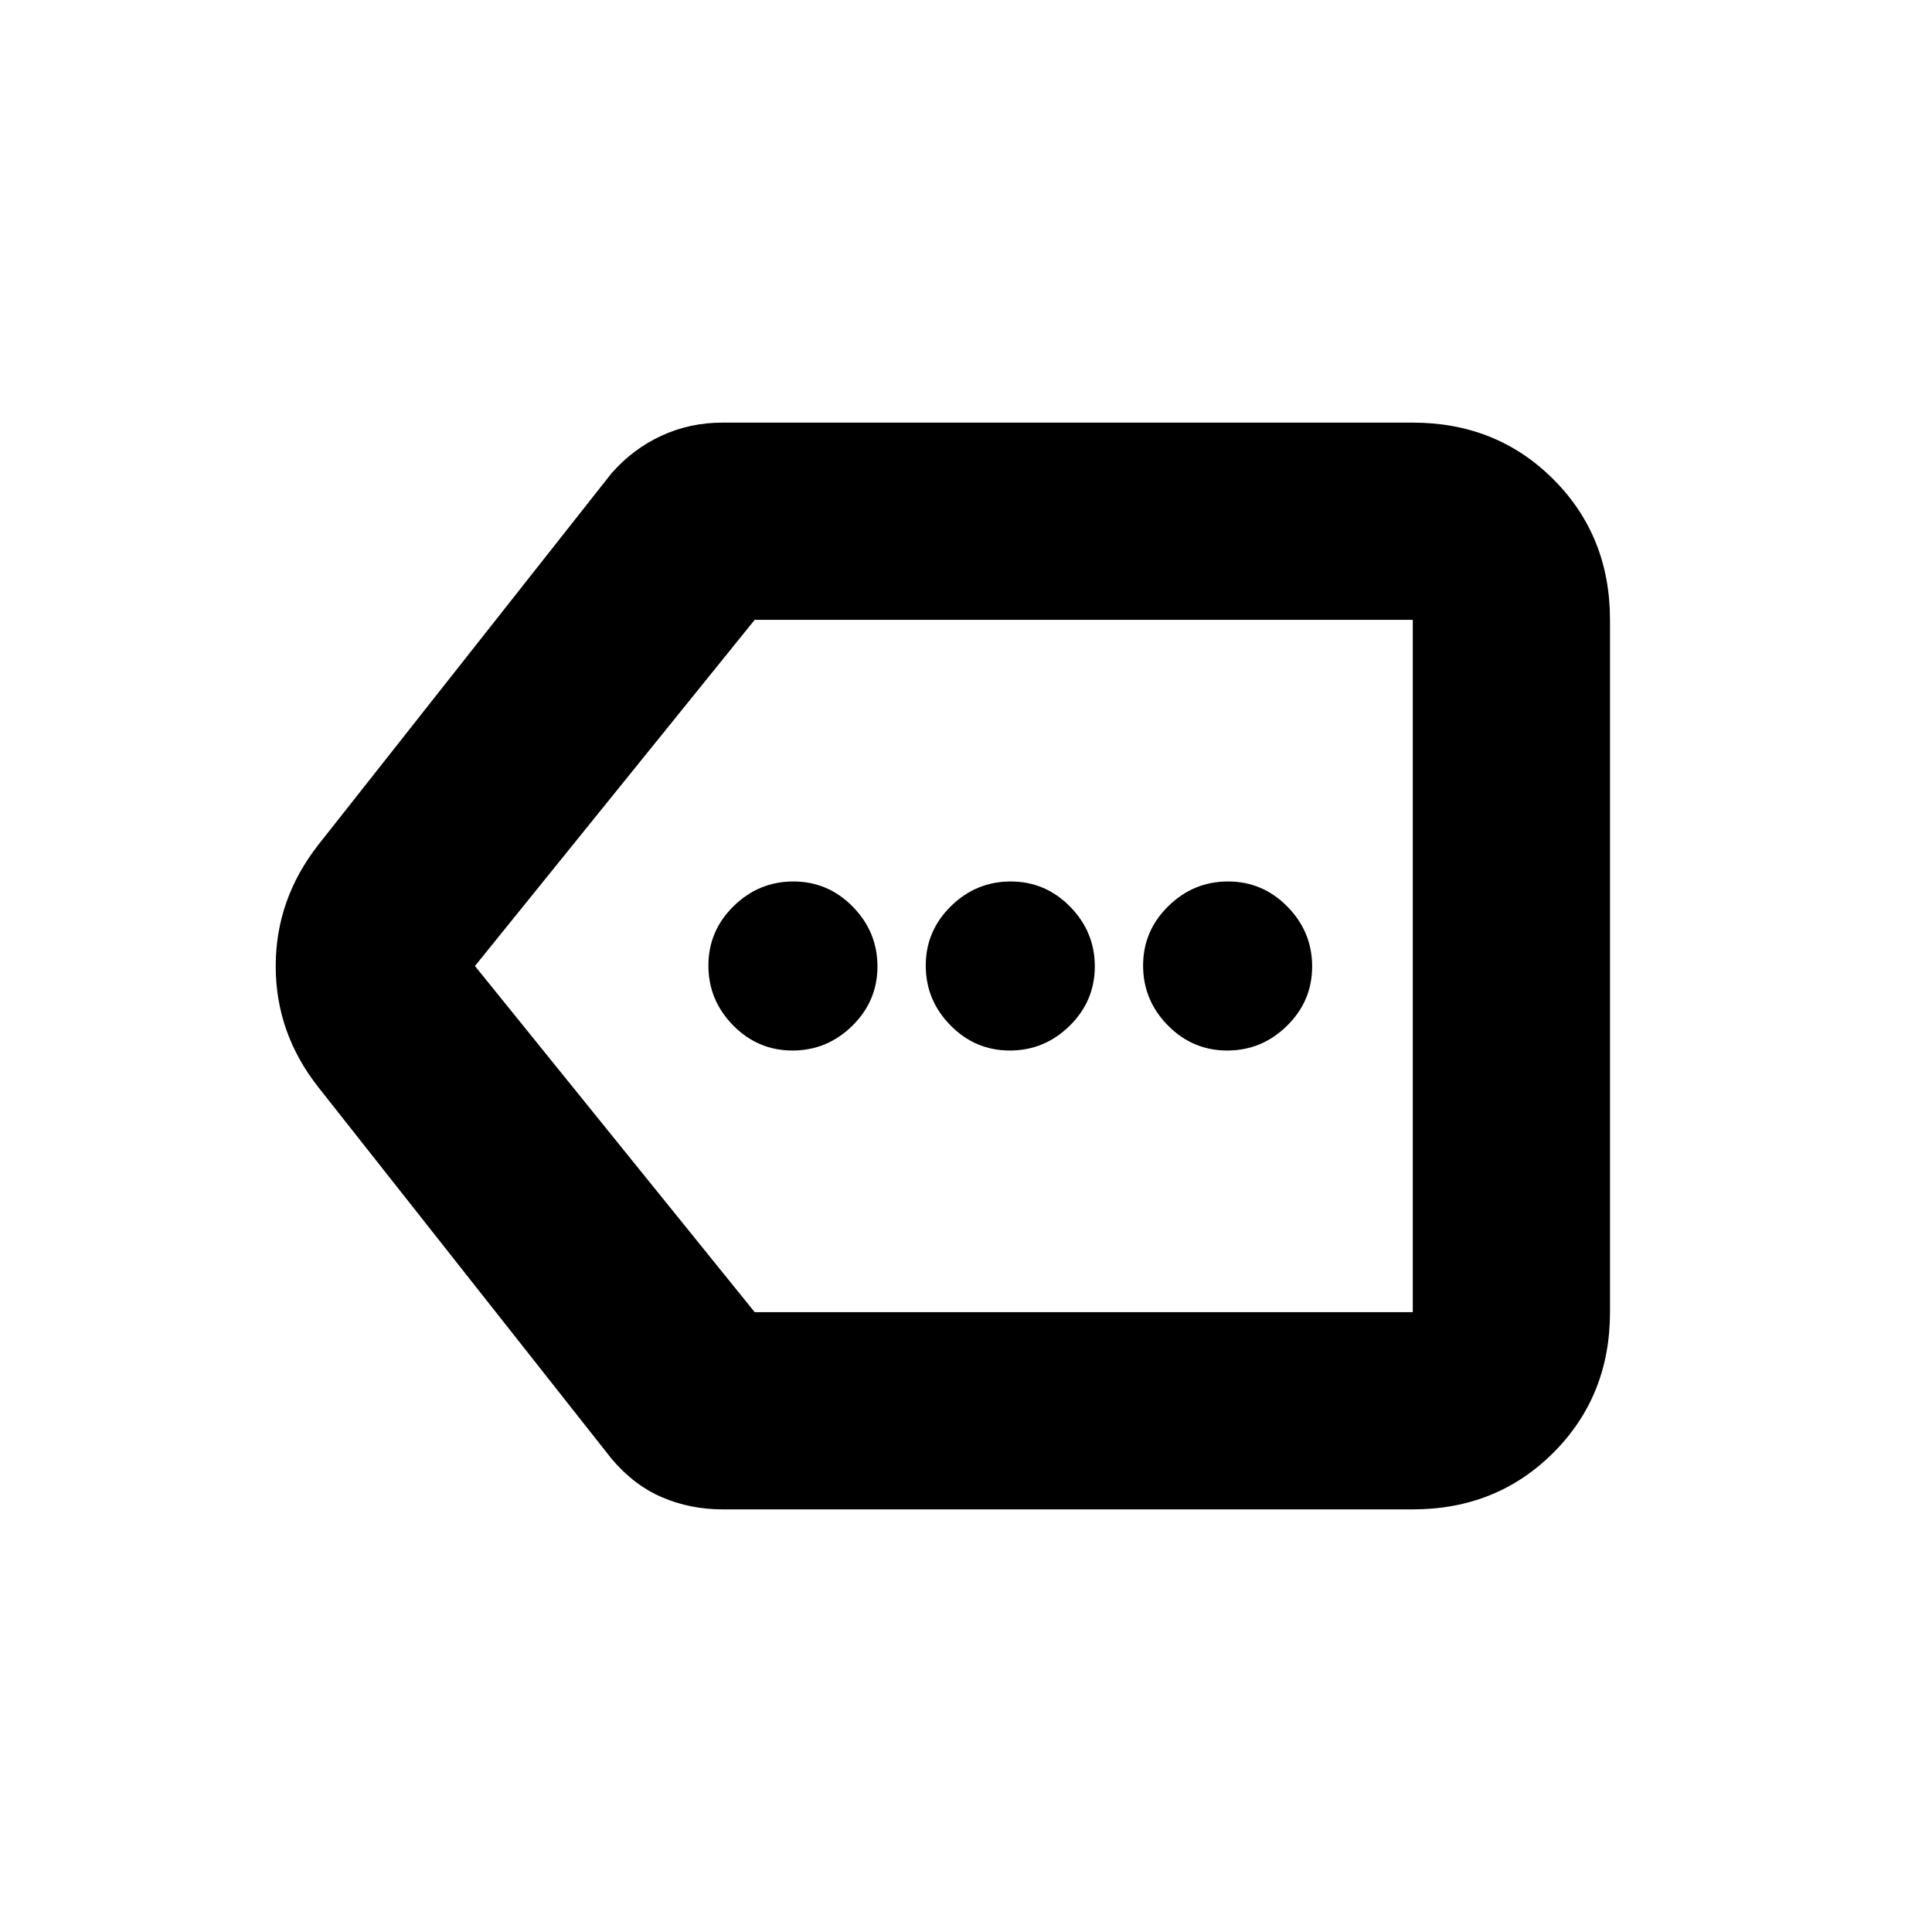 <svg xmlns="http://www.w3.org/2000/svg" height="20" viewBox="0 -960 960 960" width="20"><path d="M359-210q-16 0-30-6t-25-19L158-420q-21-26.8-21-59.9 0-33.1 21-60.1l146-185q10.67-12.06 24.77-18.53Q342.88-750 359-750h343q41.7 0 69.85 28.15Q800-693.7 800-652v344q0 41.7-28.15 69.85Q743.7-210 702-210H359Zm343-98v-344 344Zm-327 0h327v-344H375L236-480l139 172Zm18.79-130q17.21 0 29.71-12.29t12.5-29.5q0-17.21-12.29-29.71t-29.5-12.5q-17.21 0-29.71 12.29t-12.5 29.5q0 17.21 12.29 29.71t29.5 12.5Zm108 0q17.21 0 29.71-12.29t12.5-29.5q0-17.21-12.29-29.71t-29.5-12.5q-17.21 0-29.71 12.29t-12.5 29.5q0 17.21 12.29 29.71t29.5 12.5Zm108 0q17.21 0 29.71-12.29t12.5-29.5q0-17.21-12.29-29.71t-29.5-12.5q-17.21 0-29.71 12.29t-12.5 29.5q0 17.21 12.29 29.71t29.5 12.5Z"/></svg>